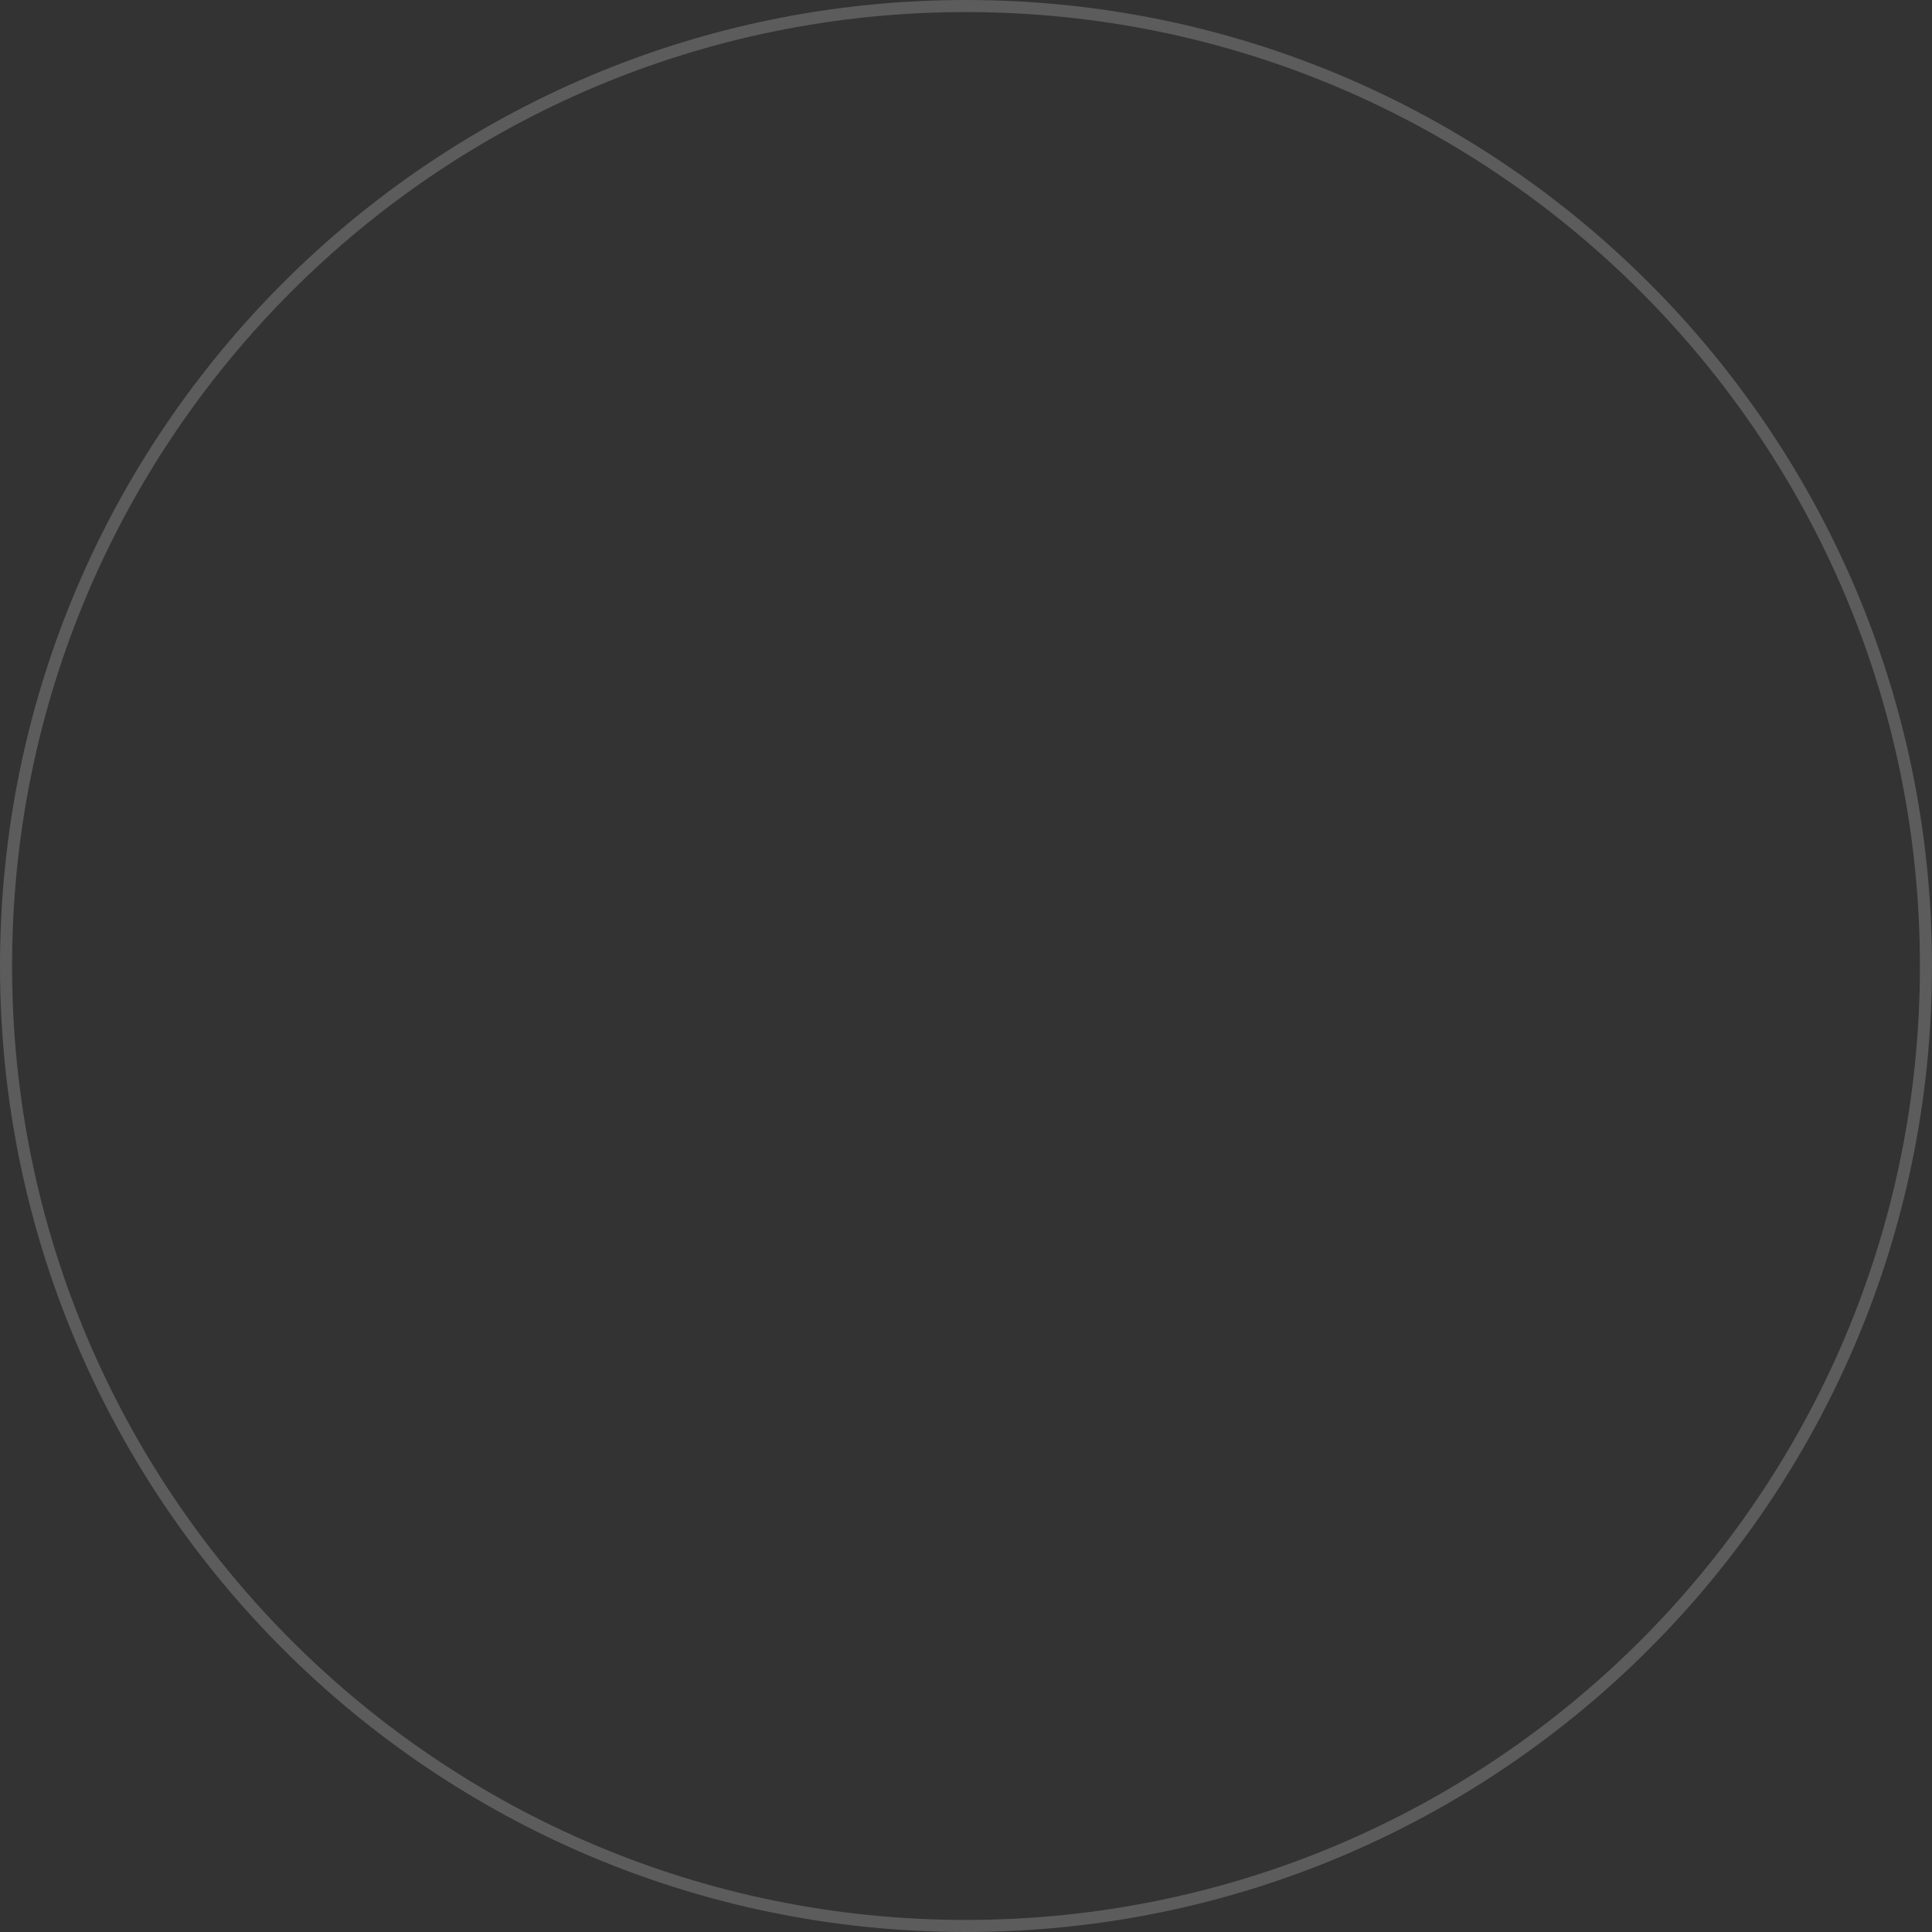<svg width="80" height="80" viewBox="0 0 80 80" fill="none" xmlns="http://www.w3.org/2000/svg">
<rect x="0" y="0" width="80" height="80" fill="#333333" stroke="none"/>
<path d="M79.75 40C79.75 18.047 61.953 0.25 40 0.25C18.047 0.25 0.25 18.047 0.25 40C0.25 61.953 18.047 79.75 40 79.75C61.953 79.75 79.75 61.953 79.75 40Z" stroke="white" stroke-opacity="0.2" stroke-width="0.5"/>
</svg>
